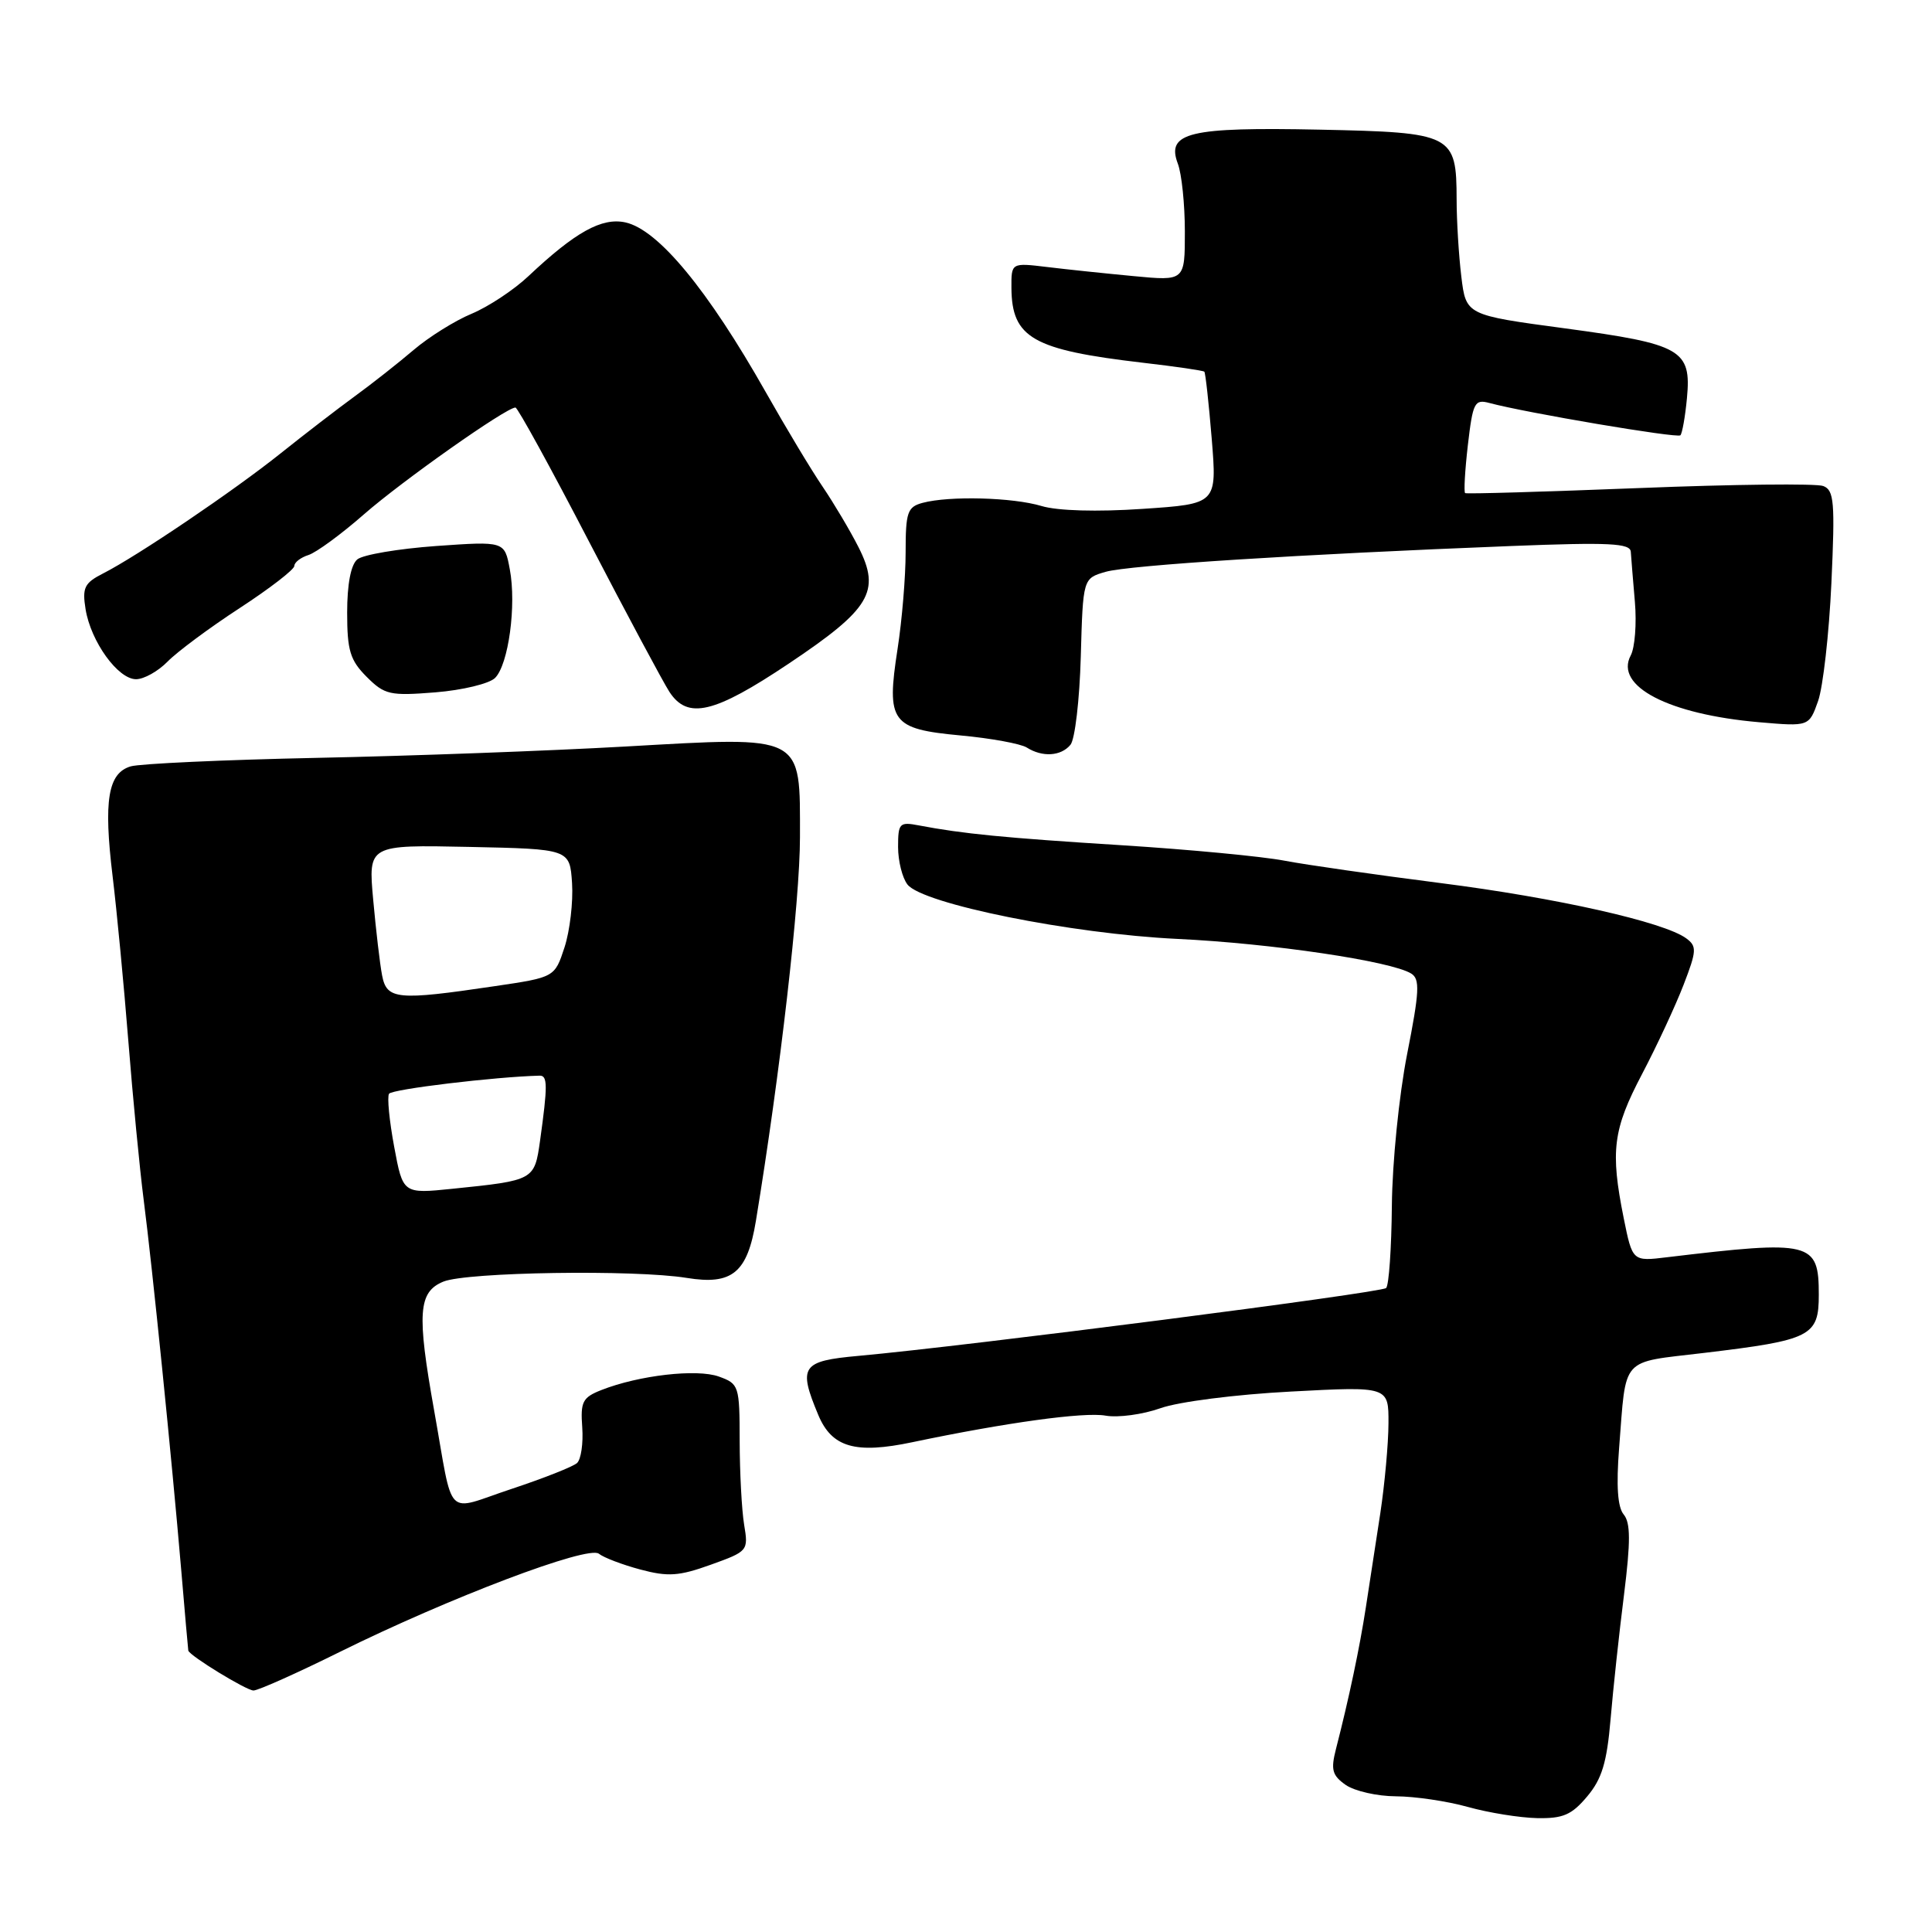 <?xml version="1.0" encoding="UTF-8" standalone="no"?>
<!DOCTYPE svg PUBLIC "-//W3C//DTD SVG 1.1//EN" "http://www.w3.org/Graphics/SVG/1.1/DTD/svg11.dtd" >
<svg xmlns="http://www.w3.org/2000/svg" xmlns:xlink="http://www.w3.org/1999/xlink" version="1.1" viewBox="0 0 256 256">
 <g >
 <path fill="currentColor"
d=" M 210.30 238.05 C 212.26 235.73 212.92 233.54 213.41 227.80 C 213.75 223.78 214.55 216.36 215.19 211.31 C 216.07 204.25 216.06 201.78 215.15 200.68 C 214.34 199.71 214.15 196.89 214.54 191.88 C 215.51 179.58 214.60 180.61 225.78 179.27 C 240.00 177.57 241.00 177.06 241.00 171.56 C 241.00 164.53 240.05 164.30 220.90 166.59 C 216.31 167.15 216.31 167.15 215.15 161.41 C 213.36 152.50 213.72 149.67 217.58 142.32 C 219.55 138.57 222.02 133.25 223.08 130.50 C 224.82 125.99 224.86 125.39 223.44 124.34 C 220.50 122.17 206.27 118.97 190.87 117.01 C 182.42 115.93 173.10 114.60 170.17 114.04 C 167.24 113.48 157.56 112.56 148.67 112.00 C 133.05 111.02 127.57 110.48 121.75 109.37 C 119.19 108.88 119.00 109.07 119.00 112.23 C 119.00 114.09 119.56 116.33 120.25 117.21 C 122.27 119.77 141.95 123.74 156.00 124.41 C 168.44 125.00 184.33 127.35 186.99 129.00 C 188.17 129.73 188.09 131.37 186.45 139.68 C 185.38 145.13 184.48 154.06 184.43 159.75 C 184.38 165.38 184.04 170.30 183.67 170.67 C 183.03 171.30 128.23 178.35 113.75 179.66 C 106.21 180.34 105.73 181.04 108.43 187.50 C 110.23 191.79 113.34 192.69 120.89 191.10 C 133.23 188.51 143.65 187.07 146.50 187.58 C 148.15 187.87 151.42 187.43 153.78 186.59 C 156.17 185.74 163.75 184.77 171.03 184.39 C 184.00 183.70 184.00 183.70 183.98 188.60 C 183.97 191.30 183.48 196.65 182.90 200.50 C 182.31 204.35 181.45 209.97 180.98 213.00 C 180.16 218.35 178.73 225.11 177.02 231.76 C 176.32 234.50 176.52 235.25 178.31 236.51 C 179.49 237.33 182.48 238.01 184.97 238.02 C 187.46 238.03 191.75 238.66 194.50 239.43 C 197.25 240.20 201.37 240.86 203.66 240.91 C 207.10 240.98 208.25 240.49 210.30 238.05 Z  M 44.98 218.91 C 59.50 211.72 77.96 204.72 79.36 205.88 C 79.99 206.39 82.46 207.33 84.85 207.97 C 88.52 208.95 89.97 208.85 94.19 207.33 C 99.11 205.56 99.18 205.49 98.60 202.02 C 98.28 200.08 98.02 195.10 98.01 190.94 C 98.00 183.61 97.92 183.36 95.25 182.40 C 92.34 181.35 84.65 182.23 79.68 184.19 C 77.19 185.17 76.90 185.74 77.15 189.14 C 77.30 191.25 76.99 193.37 76.46 193.86 C 75.93 194.34 72.01 195.89 67.75 197.30 C 58.81 200.26 60.16 201.63 57.53 186.92 C 55.22 173.99 55.42 171.19 58.75 169.82 C 61.85 168.55 84.11 168.21 91.00 169.33 C 97.02 170.31 99.03 168.65 100.16 161.78 C 103.37 142.26 106.00 119.35 106.00 110.94 C 106.00 97.20 106.71 97.57 82.83 98.92 C 72.75 99.49 54.38 100.17 42.00 100.42 C 29.62 100.68 18.51 101.19 17.31 101.55 C 14.30 102.45 13.71 106.08 14.92 116.10 C 15.48 120.72 16.42 130.57 17.01 138.00 C 17.60 145.43 18.51 154.88 19.04 159.00 C 20.19 167.91 22.76 193.29 24.01 208.00 C 24.50 213.78 24.92 218.60 24.95 218.71 C 25.11 219.39 32.65 224.00 33.59 224.00 C 34.20 224.00 39.33 221.71 44.98 218.91 Z  M 141.84 98.69 C 142.44 97.97 143.05 92.72 143.21 87.01 C 143.50 76.64 143.50 76.64 146.50 75.77 C 149.57 74.89 172.19 73.45 200.25 72.35 C 213.26 71.84 216.02 71.98 216.09 73.12 C 216.14 73.88 216.38 76.86 216.63 79.74 C 216.88 82.62 216.63 85.82 216.08 86.85 C 213.90 90.92 221.09 94.66 233.11 95.70 C 239.71 96.27 239.71 96.27 240.91 92.88 C 241.56 91.02 242.36 83.99 242.67 77.26 C 243.16 66.51 243.03 64.95 241.59 64.40 C 240.69 64.05 229.72 64.17 217.22 64.67 C 204.73 65.16 194.34 65.47 194.14 65.34 C 193.95 65.22 194.11 62.36 194.50 58.97 C 195.16 53.32 195.39 52.87 197.36 53.40 C 202.25 54.71 222.24 58.09 222.66 57.68 C 222.90 57.43 223.30 55.21 223.53 52.74 C 224.13 46.34 222.82 45.59 207.37 43.51 C 194.25 41.75 194.25 41.75 193.63 36.62 C 193.29 33.81 193.01 29.22 193.01 26.44 C 192.99 17.79 192.52 17.55 174.90 17.18 C 157.57 16.82 154.50 17.55 156.07 21.69 C 156.58 23.03 157.00 27.08 157.00 30.68 C 157.00 37.23 157.00 37.23 150.25 36.59 C 146.54 36.24 141.36 35.70 138.75 35.38 C 134.00 34.81 134.00 34.81 134.02 38.16 C 134.07 44.78 136.86 46.36 151.40 48.06 C 155.75 48.56 159.43 49.10 159.58 49.25 C 159.73 49.40 160.17 53.40 160.56 58.14 C 161.26 66.77 161.26 66.77 151.38 67.43 C 145.36 67.84 140.14 67.69 138.01 67.05 C 134.18 65.90 125.80 65.68 122.25 66.63 C 120.24 67.17 120.00 67.86 120.00 73.18 C 120.00 76.44 119.52 82.21 118.93 86.00 C 117.43 95.69 118.08 96.59 127.27 97.45 C 131.30 97.82 135.25 98.55 136.05 99.05 C 138.12 100.36 140.58 100.21 141.84 98.69 Z  M 104.50 87.94 C 115.34 80.69 116.73 78.37 113.76 72.51 C 112.64 70.30 110.50 66.70 109.01 64.50 C 107.51 62.30 104.13 56.67 101.49 52.00 C 93.78 38.37 87.22 30.43 82.87 29.47 C 79.75 28.79 76.24 30.73 70.00 36.61 C 68.08 38.42 64.70 40.65 62.50 41.57 C 60.30 42.48 56.84 44.64 54.82 46.36 C 52.79 48.09 49.29 50.85 47.02 52.50 C 44.76 54.15 40.34 57.55 37.20 60.06 C 31.00 65.02 18.20 73.68 13.65 75.99 C 11.18 77.25 10.88 77.87 11.34 80.73 C 12.04 85.02 15.63 90.00 18.03 90.00 C 19.07 90.00 20.95 88.95 22.21 87.66 C 23.47 86.37 27.76 83.18 31.75 80.58 C 35.74 77.98 39.00 75.46 39.00 74.99 C 39.00 74.52 39.84 73.87 40.88 73.54 C 41.91 73.21 45.23 70.78 48.25 68.13 C 53.33 63.69 67.07 54.00 68.30 54.00 C 68.59 54.00 72.96 61.96 78.01 71.69 C 83.06 81.41 87.88 90.41 88.71 91.69 C 91.13 95.37 94.62 94.55 104.50 87.94 Z  M 65.60 89.83 C 67.38 88.05 68.45 80.20 67.55 75.43 C 66.86 71.71 66.86 71.71 57.78 72.35 C 52.79 72.71 48.10 73.50 47.35 74.12 C 46.49 74.83 46.00 77.41 46.00 81.17 C 46.00 86.20 46.39 87.48 48.58 89.68 C 50.97 92.07 51.66 92.22 57.69 91.74 C 61.28 91.45 64.84 90.59 65.60 89.83 Z  M 52.23 151.95 C 51.59 148.51 51.28 145.35 51.55 144.93 C 51.92 144.32 65.61 142.68 71.50 142.53 C 72.57 142.50 72.58 143.84 71.56 151.15 C 70.82 156.39 70.79 156.41 59.94 157.52 C 53.39 158.19 53.39 158.19 52.23 151.95 Z  M 50.63 129.25 C 50.34 127.74 49.81 123.22 49.45 119.22 C 48.79 111.94 48.79 111.94 62.15 112.22 C 75.50 112.50 75.50 112.50 75.80 117.03 C 75.96 119.52 75.51 123.35 74.80 125.53 C 73.50 129.50 73.50 129.50 65.50 130.68 C 52.62 132.59 51.25 132.46 50.63 129.25 Z "/>
</g>
</svg>